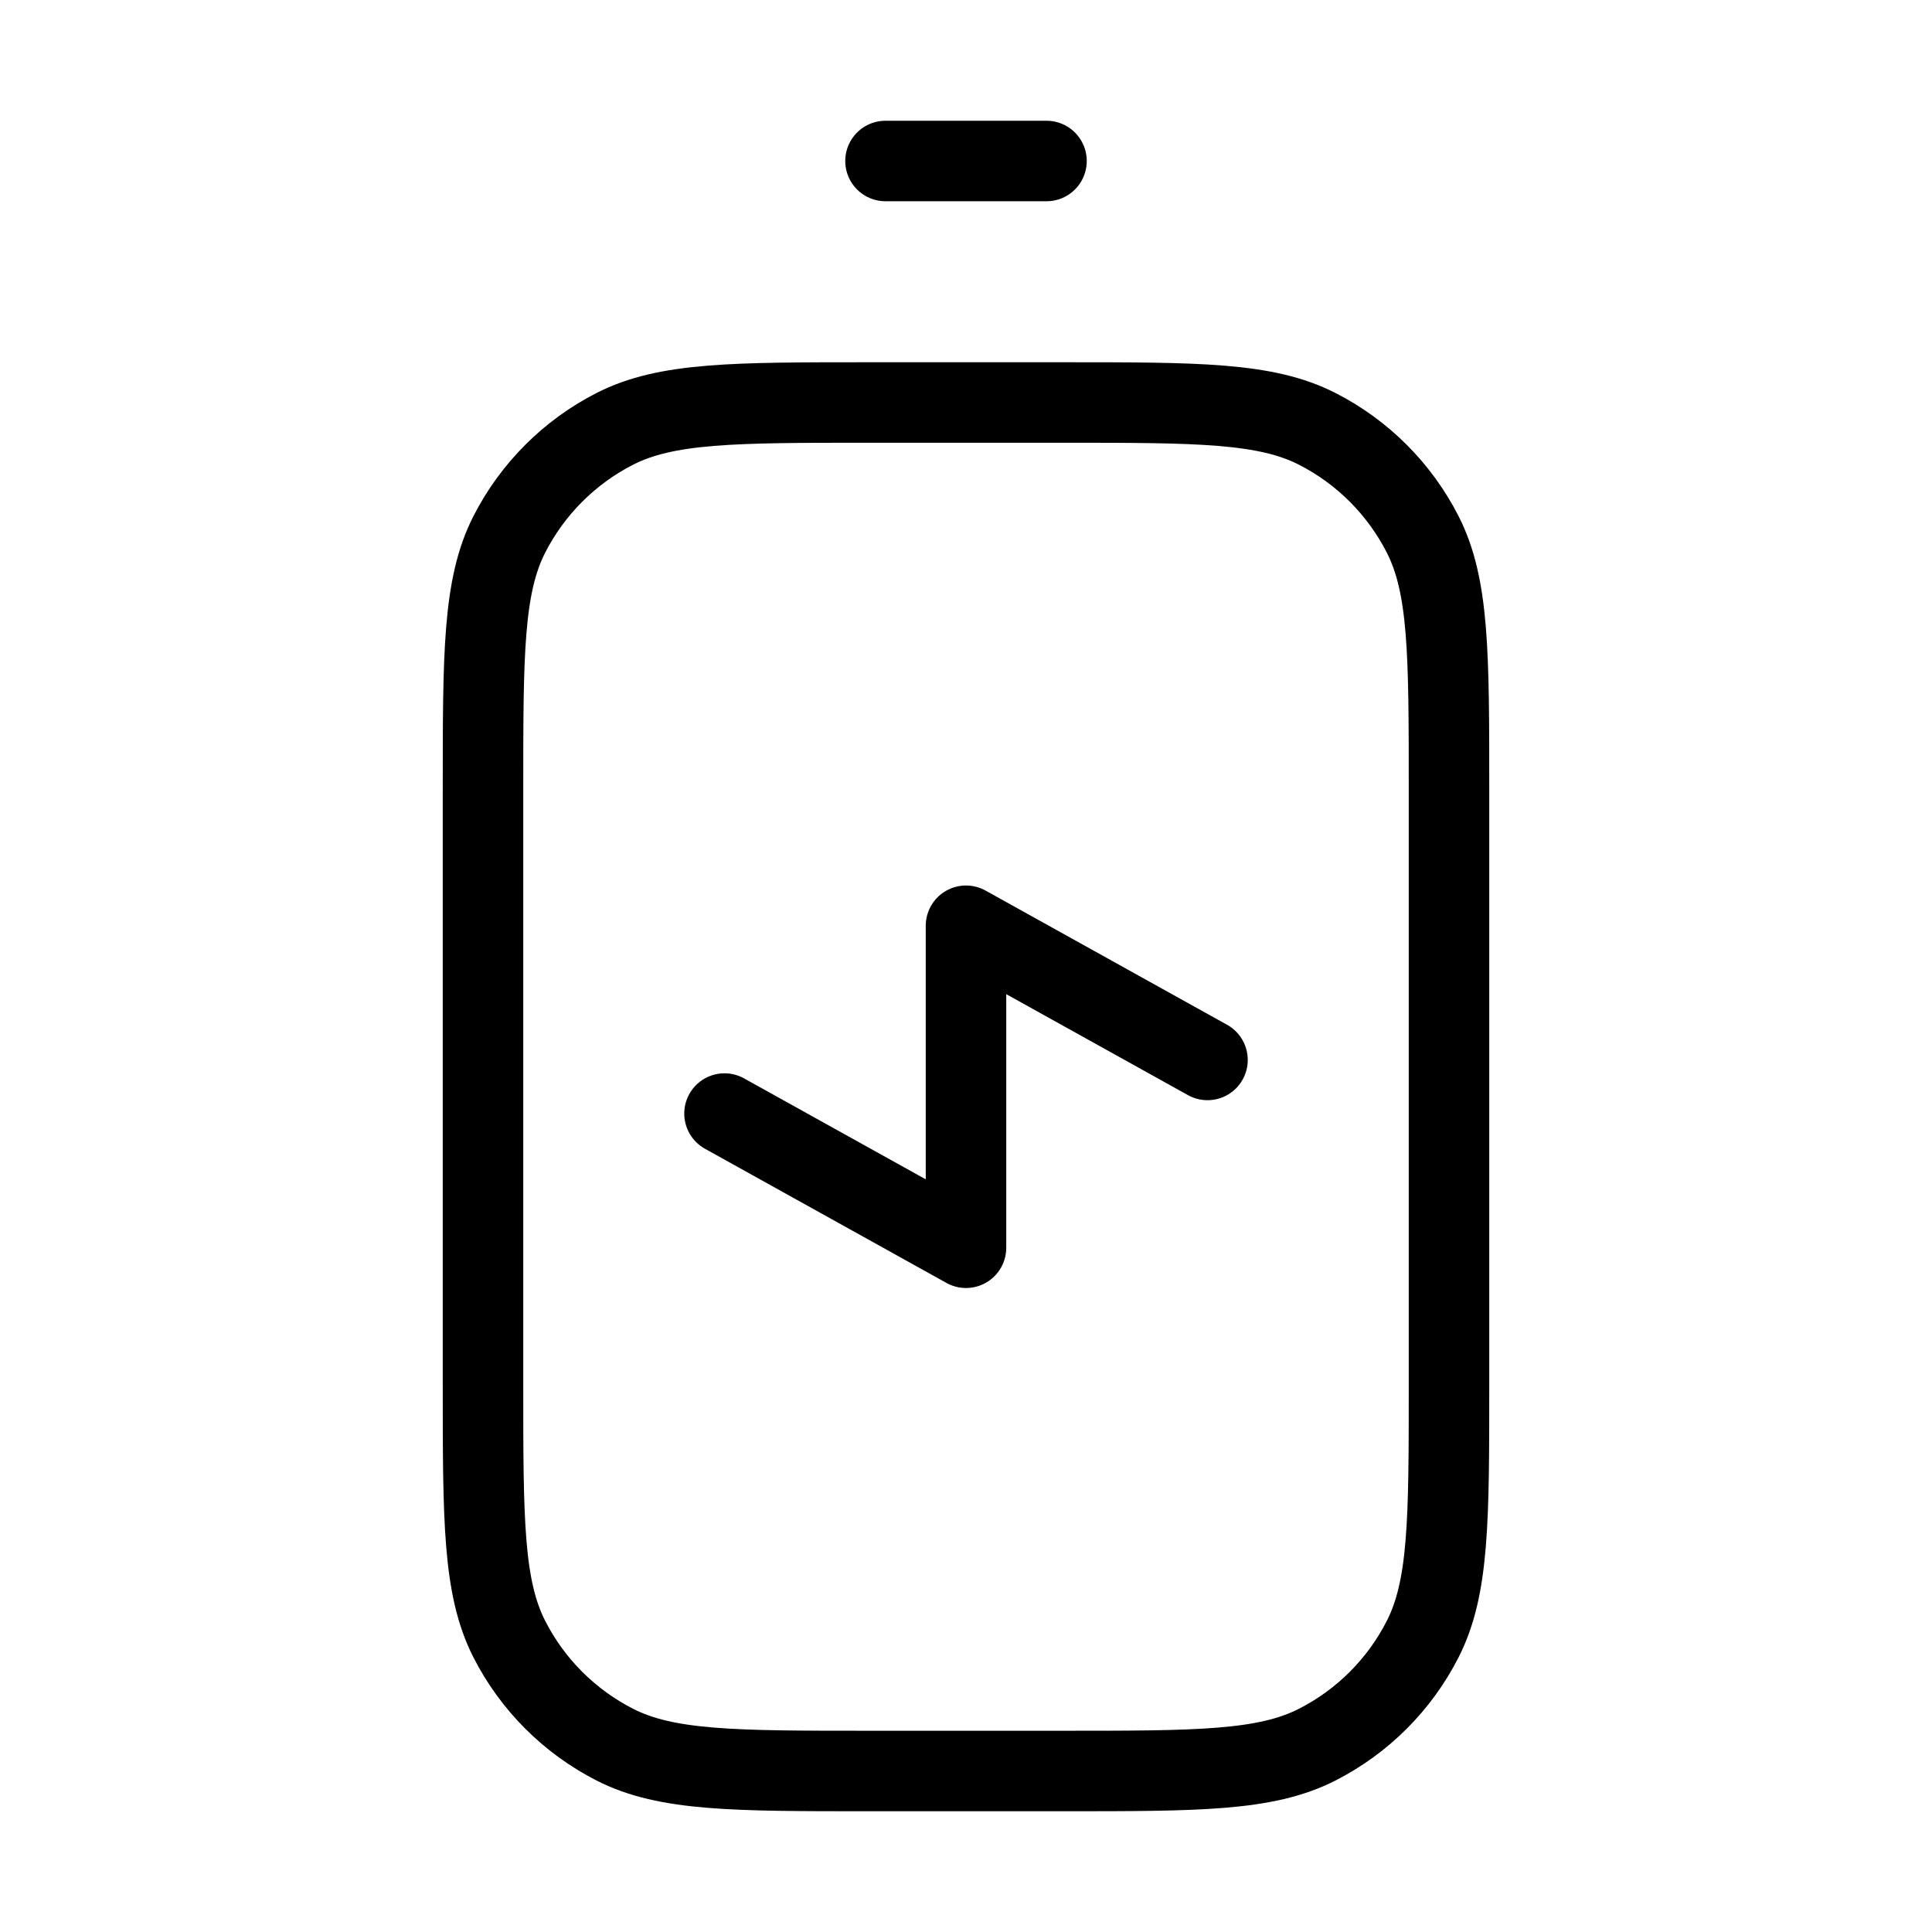 <svg width="24" height="24" viewBox="0 0 24 24" fill="none" xmlns="http://www.w3.org/2000/svg">
<g id="battery-charging-01">
<path id="Icon" d="M15 13.167L12 11.5V15.5L9 13.833M13 2H11M18 17.2V9.8C18 8.12 18 7.28 17.673 6.638C17.385 6.074 16.927 5.615 16.362 5.327C15.72 5 14.88 5 13.2 5H10.8C9.12 5 8.28 5 7.638 5.327C7.074 5.615 6.615 6.074 6.327 6.638C6 7.28 6 8.12 6 9.8L6 17.2C6 18.88 6 19.72 6.327 20.362C6.615 20.927 7.074 21.385 7.638 21.673C8.28 22 9.12 22 10.8 22H13.2C14.88 22 15.72 22 16.362 21.673C16.927 21.385 17.385 20.927 17.673 20.362C18 19.72 18 18.88 18 17.2Z" stroke="black" stroke-linecap="round" stroke-linejoin="round"/>
</g>
</svg>

